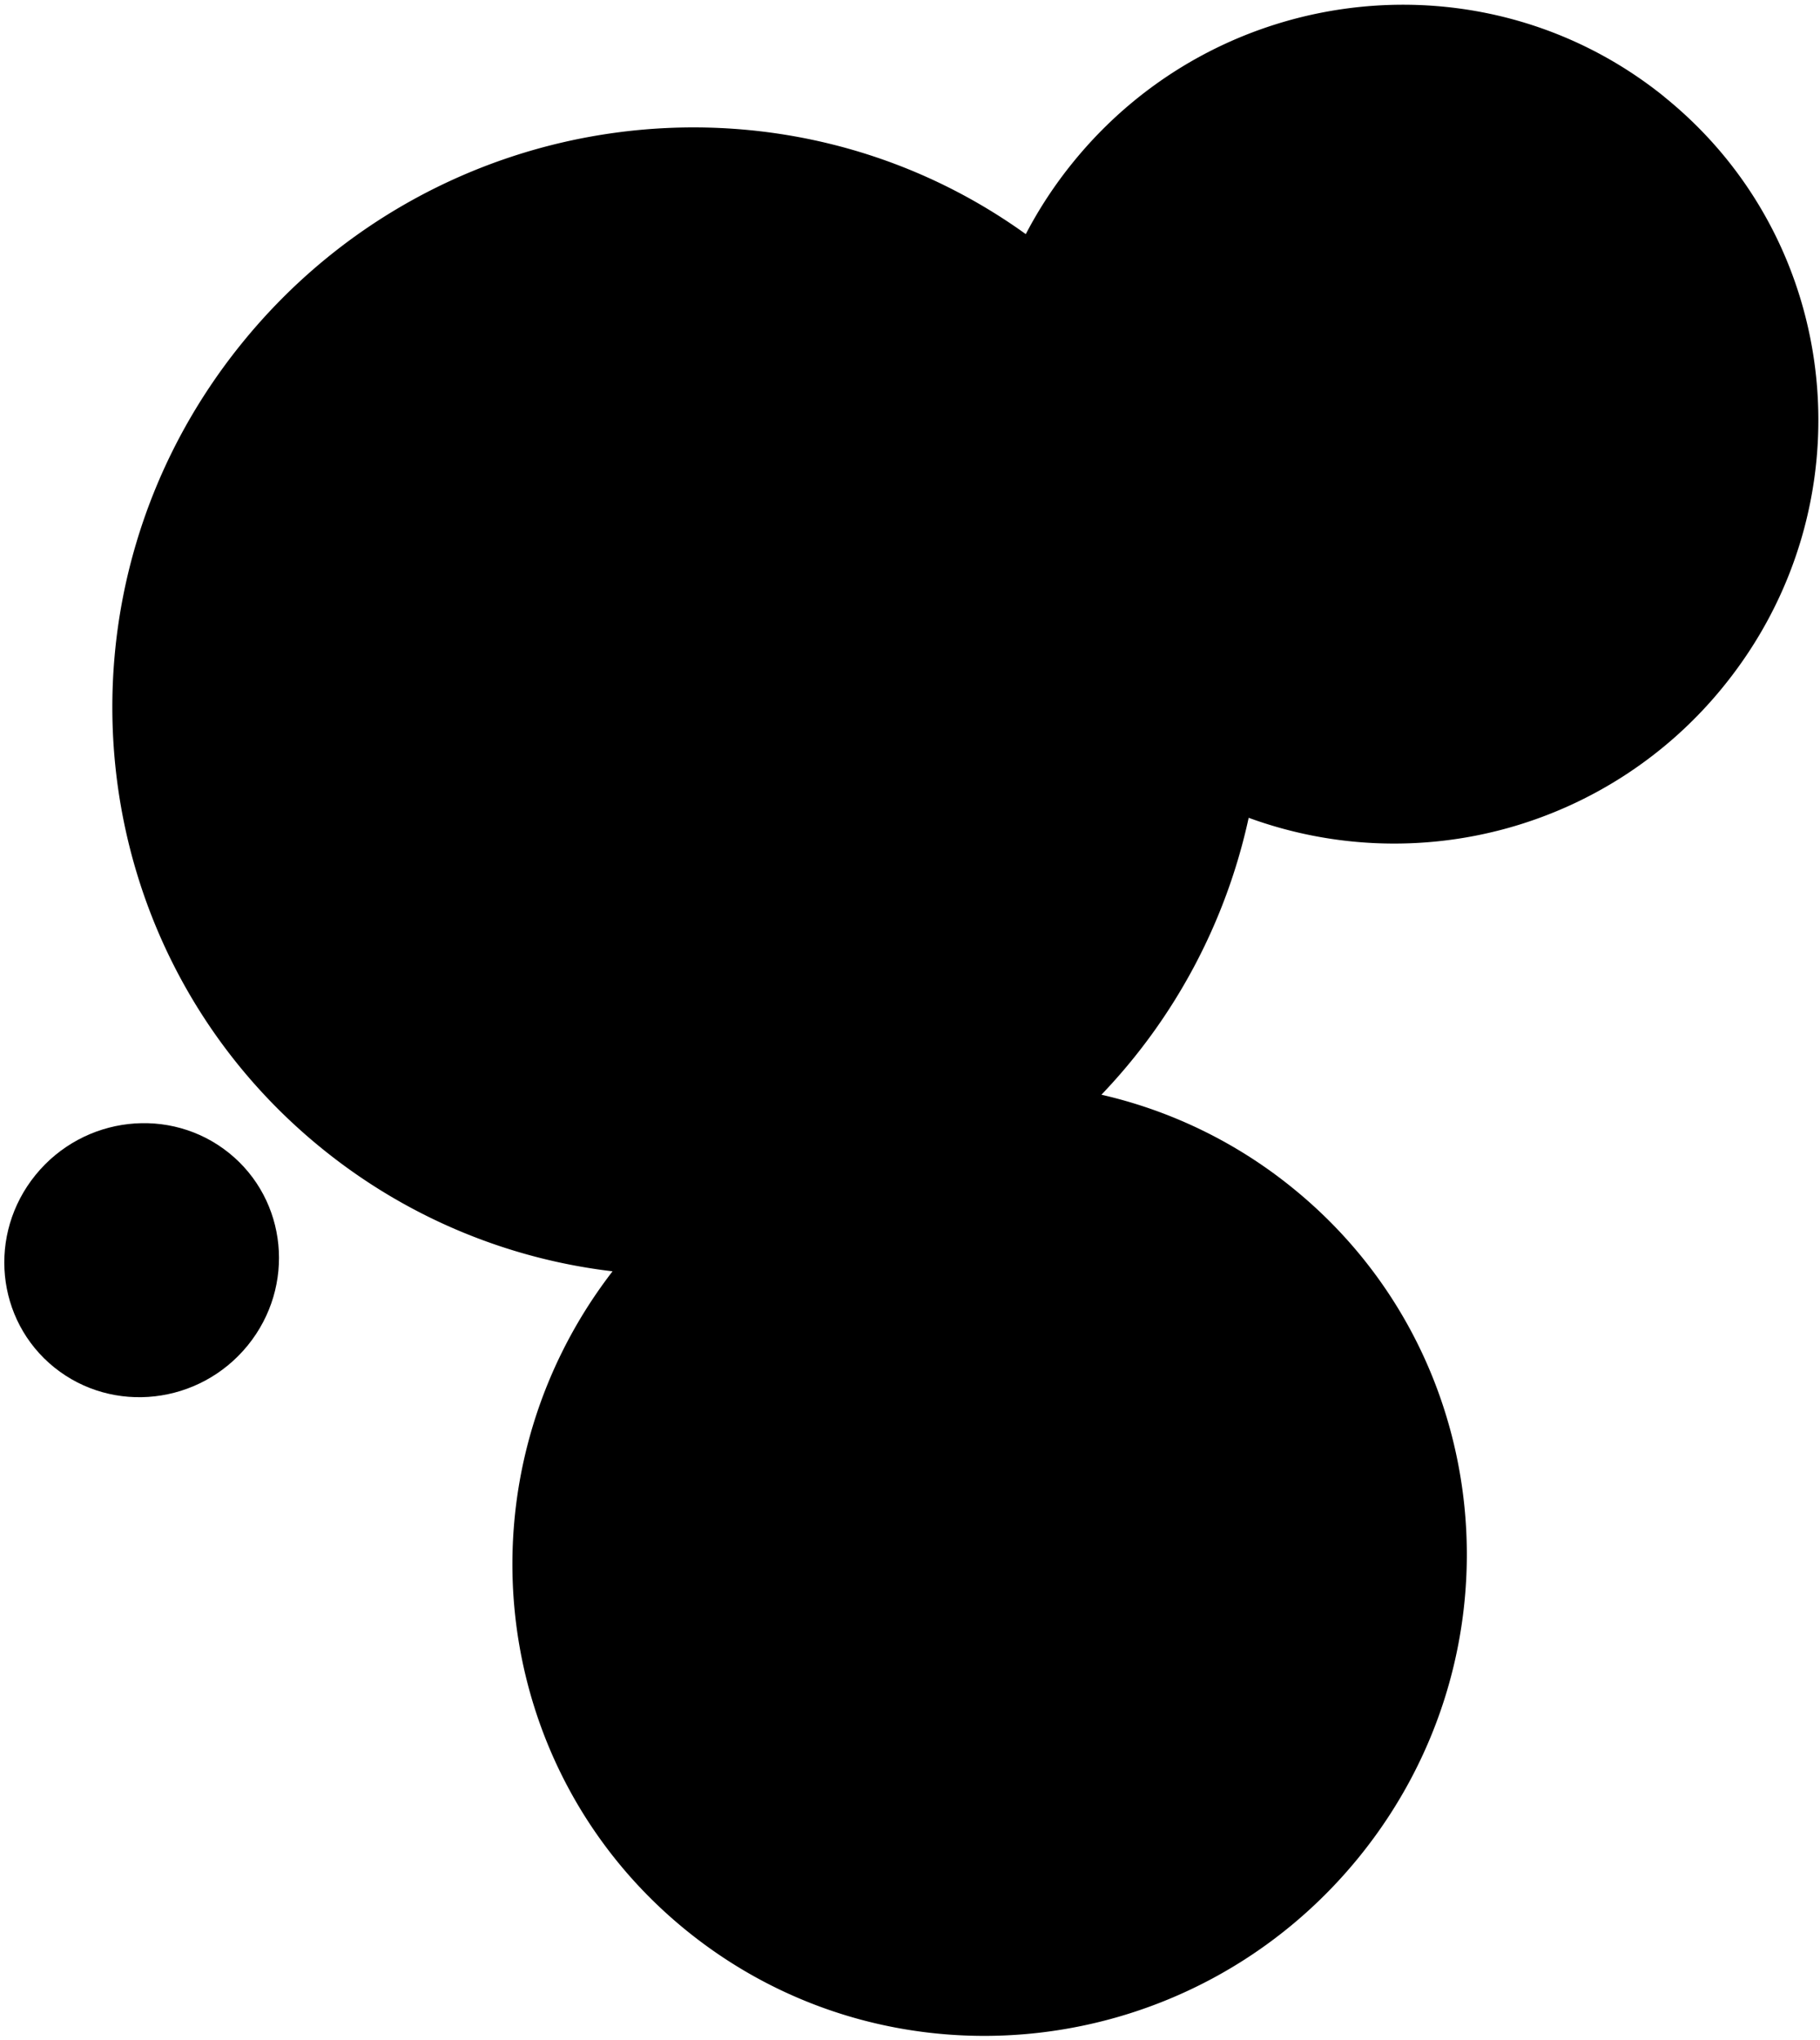 <svg width="373" height="418" xmlns="http://www.w3.org/2000/svg"><g fill-rule="evenodd"><path d="M50.77 275.72c9.87-12.14 8.15-29.8-3.86-39.46-12-9.64-29.74-7.62-39.62 4.52-9.87 12.14-8.15 29.8 3.85 39.46 12 9.64 29.75 7.62 39.63-4.52"/><path d="M341.06 19.81c-36.8-29.66-91.04-23.64-121.13 13.43a87.32 87.32 0 0 0-9.7 14.74C160.08 11.91 89.43 21.23 49.64 70.26 8.44 121 15.9 195.02 66.27 235.6a116.01 116.01 0 0 0 59.27 24.93c-32.42 42.05-25.8 102.1 15.37 135.28 41.82 33.7 103.44 26.86 137.63-15.26 34.18-42.12 28-103.58-13.84-137.27a96.26 96.26 0 0 0-38.97-18.94 118.45 118.45 0 0 0 30.18-56.75 86.8 86.8 0 0 0 97.32-26.94c30.09-37.07 24.64-91.17-12.18-120.83"/></g></svg>
